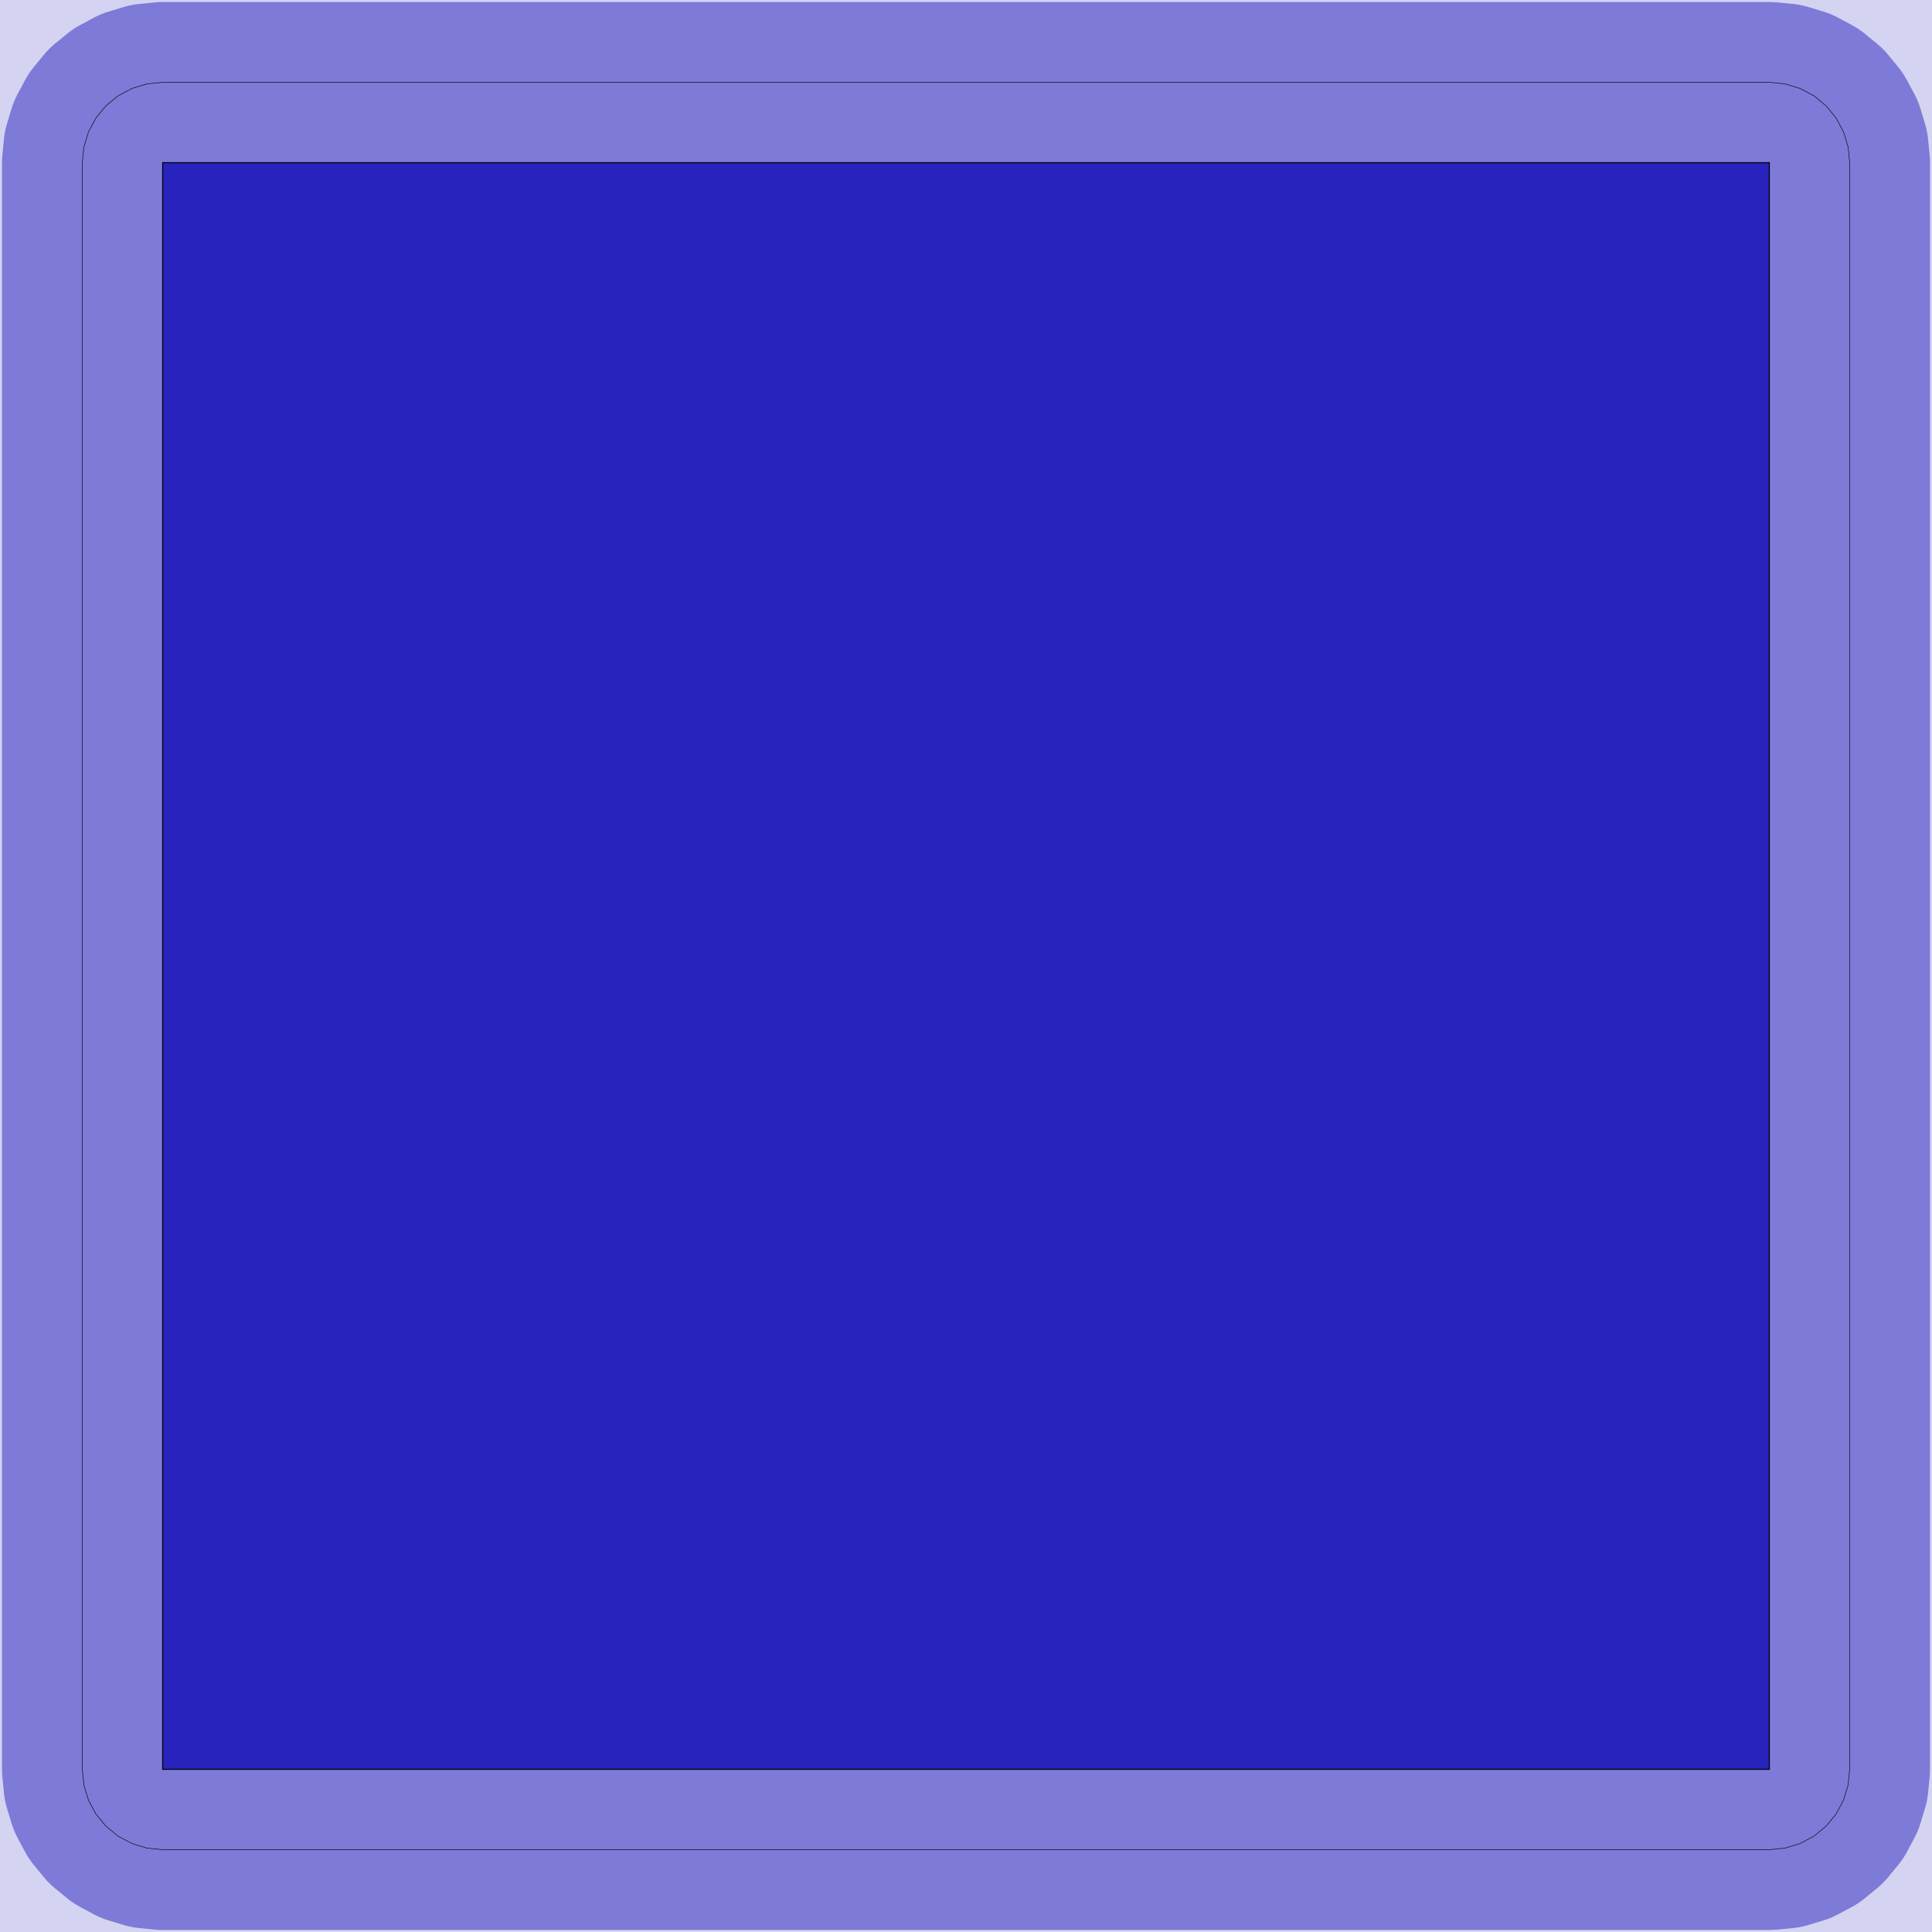 <?xml version="1.0" standalone="no"?>
<!DOCTYPE svg PUBLIC "-//W3C//DTD SVG 1.1//EN"
"http://www.w3.org/Graphics/SVG/1.1/DTD/svg11.dtd">
<svg width="181.795" height="181.795" viewBox="0 0 3787.4 3787.4" version="1.1"
xmlns="http://www.w3.org/2000/svg"
xmlns:xlink="http://www.w3.org/1999/xlink">
<g fill-rule="evenodd"><path d="M 5.68434e-14,3787.4 L 5.68434e-14,2.84217e-13 L 3787.4,2.84217e-13 L 3787.4,3787.4 L 5.68434e-14,3787.4 z " style="fill-opacity:0.2;fill:rgb(41,35,190);"/></g>
<polyline points="161.418,3468.5 164.444,3499.23 173.406,3528.77 187.958,3555.99 207.544,3579.86 231.408,3599.44 258.634,3614 288.176,3622.96 318.898,3625.98 3468.5,3625.98 3499.23,3622.96 3528.77,3614 3555.99,3599.44 3579.86,3579.86 3599.44,3555.99 3614,3528.77 3622.96,3499.23 3625.98,3468.5 3625.98,318.898 3622.96,288.176 3614,258.634 3599.44,231.408 3579.86,207.544 3555.99,187.958 3528.77,173.406 3499.23,164.444 3468.5,161.418 318.898,161.418 288.176,164.444 258.634,173.406 231.408,187.958 207.544,207.544 187.958,231.408 173.406,258.634 164.444,288.176 161.418,318.898 161.418,3468.5" style="stroke:rgb(41,35,190);stroke-width:314.961;fill:none;stroke-opacity:0.5;stroke-linecap:round;stroke-linejoin:round;;fill:none"/>
<polyline points="161.418,3468.5 164.444,3499.23 173.406,3528.77 187.958,3555.99 207.544,3579.86 231.408,3599.44 258.634,3614 288.176,3622.96 318.898,3625.98 3468.5,3625.98 3499.23,3622.96 3528.77,3614 3555.99,3599.44 3579.86,3579.86 3599.44,3555.99 3614,3528.77 3622.96,3499.23 3625.98,3468.5 3625.98,318.898 3622.96,288.176 3614,258.634 3599.44,231.408 3579.86,207.544 3555.99,187.958 3528.77,173.406 3499.23,164.444 3468.5,161.418 318.898,161.418 288.176,164.444 258.634,173.406 231.408,187.958 207.544,207.544 187.958,231.408 173.406,258.634 164.444,288.176 161.418,318.898 161.418,3468.5" style="stroke:rgb(0,0,0);stroke-width:1px;fill:none;stroke-opacity:1;stroke-linecap:round;stroke-linejoin:round;;fill:none"/>
<g fill-rule="evenodd"><path d="M 318.898,3468.5 L 318.898,318.898 L 3468.5,318.898 L 3468.5,3468.5 L 318.898,3468.5 z " style="fill-opacity:1;fill:rgb(41,35,190);stroke:rgb(0,0,0);stroke-width:2"/></g>
</svg>
